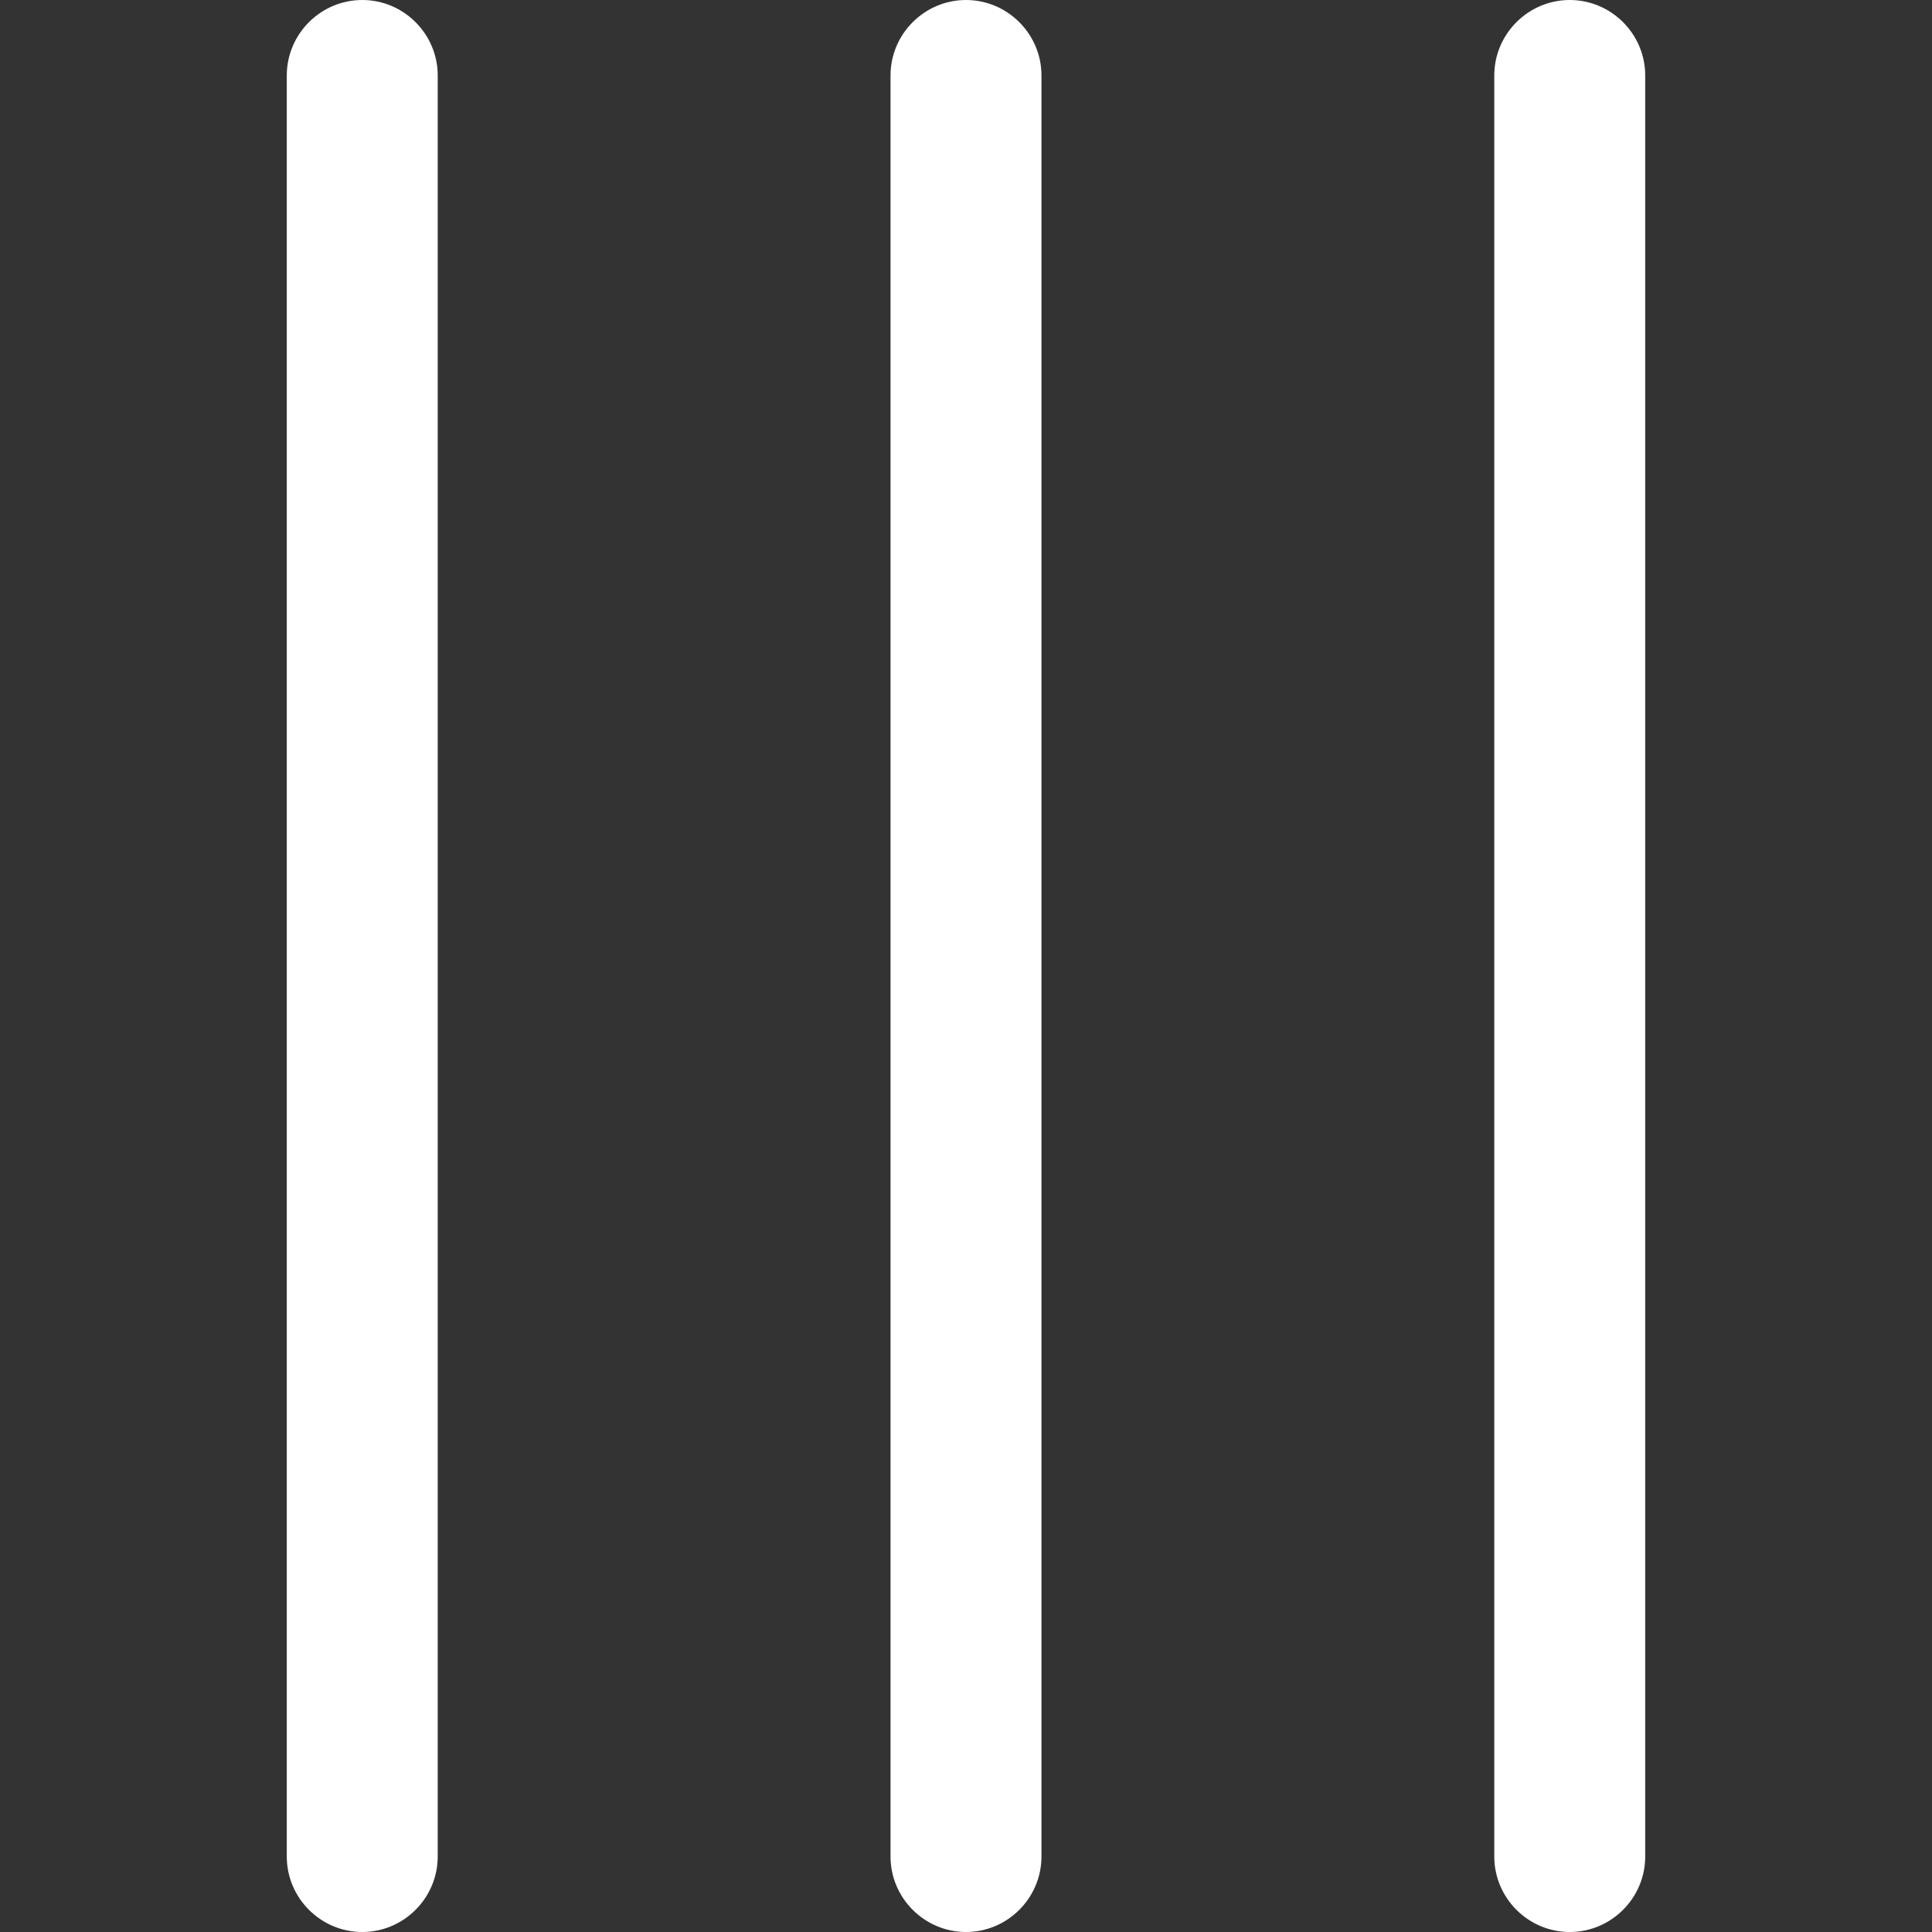 <?xml version="1.0" encoding="utf-8"?>
<!-- Generator: Adobe Illustrator 24.1.0, SVG Export Plug-In . SVG Version: 6.00 Build 0)  -->
<svg version="1.1" id="Capa_1" xmlns="http://www.w3.org/2000/svg" xmlns:xlink="http://www.w3.org/1999/xlink" x="0px" y="0px"
	 viewBox="0 0 512 512" style="enable-background:new 0 0 512 512;" xml:space="preserve">
<rect x="0" y="0" width="512" height="512" fill="#333333" stroke="none"/>
<style type="text/css">
	.st0{fill:#FFFFFF;}
</style>
<g>
	<g>
		<path class="st0" d="M276,492V20c0-11-9-20-20-20c-11,0-20,9-20,20v472c0,11,9,20,20,20S276,503,276,492z"/>
	</g>
</g>
<g>
	<g>
		<path class="st0" d="M436,492V20c0-11-9-20-20-20s-20,9-20,20v472c0,11,9,20,20,20S436,503,436,492z"/>
	</g>
</g>
<g>
	<g>
		<path class="st0" d="M116,492V20c0-11-9-20-20-20S76,9,76,20v472c0,11,9,20,20,20S116,503,116,492z"/>
	</g>
</g>
</svg>
